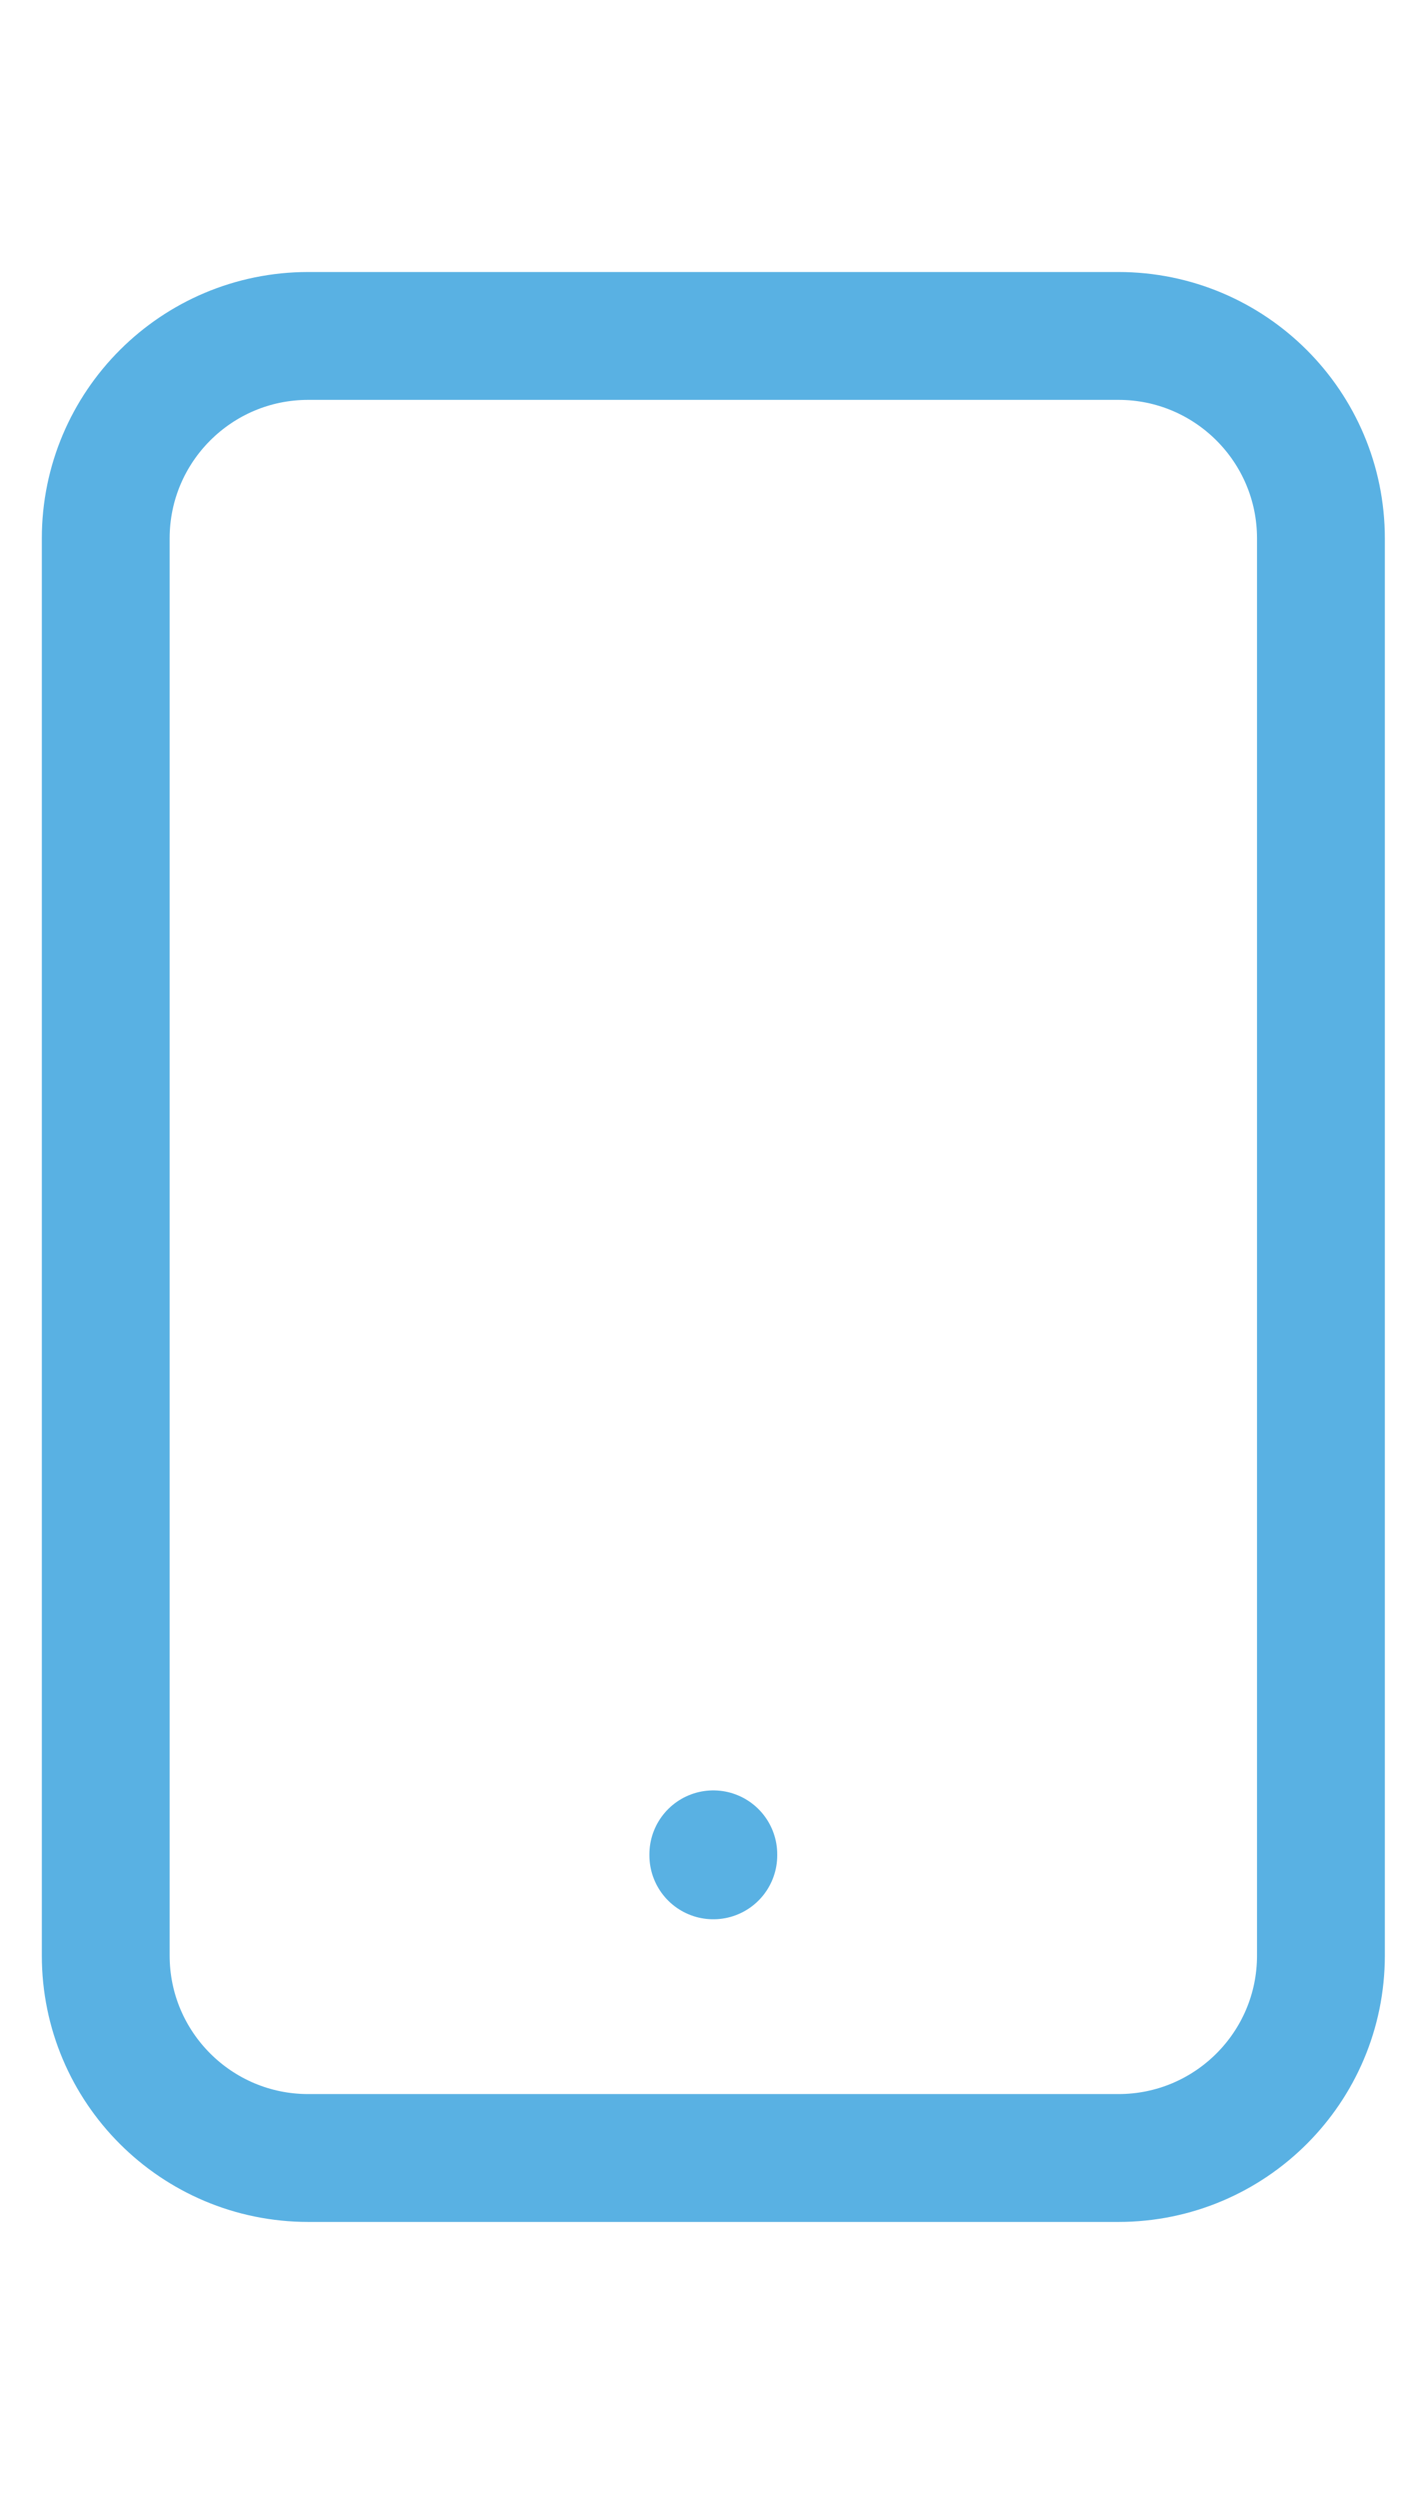 <?xml version="1.0" encoding="UTF-8" standalone="no" ?>
<!DOCTYPE svg PUBLIC "-//W3C//DTD SVG 1.1//EN" "http://www.w3.org/Graphics/SVG/1.1/DTD/svg11.dtd">
<svg xmlns="http://www.w3.org/2000/svg" xmlns:xlink="http://www.w3.org/1999/xlink" version="1.1" width="1080" height="1920" viewBox="0 0 1080 1920" xml:space="preserve">
<desc>Created with Fabric.js 5.2.4</desc>
<defs>
</defs>
<g transform="matrix(1 0 0 1 540 960)" id="90d2c05b-6173-44e5-bf4a-72efc8984f5a"  >
<rect style="stroke: none; stroke-width: 1; stroke-dasharray: none; stroke-linecap: butt; stroke-dashoffset: 0; stroke-linejoin: miter; stroke-miterlimit: 4; fill: rgb(255,255,255); fill-rule: nonzero; opacity: 1; visibility: hidden;" vector-effect="non-scaling-stroke"  x="-540" y="-960" rx="0" ry="0" width="1080" height="1920" />
</g>
<g transform="matrix(Infinity NaN NaN Infinity 0 0)" id="c1171896-8f85-41e9-a42c-76951747c9a4"  >
</g>
<g transform="matrix(32.73 0 0 32.73 540 960)"  >
<g style=""   >
		<g transform="matrix(1 0 0 1 0.24 -0.07)"  >
<path style="stroke: rgb(89,177,227); stroke-width: 3; stroke-dasharray: none; stroke-linecap: round; stroke-dashoffset: 0; stroke-linejoin: round; stroke-miterlimit: 4; fill: none; fill-rule: nonzero; opacity: 1;" vector-effect="non-scaling-stroke"  transform=" translate(-16.74, -23.43)" d="M 26.249 2.051 L 7.236 2.051 C 4.611 2.051 2.483 4.178 2.483 6.801 L 2.483 40.051 C 2.483 42.675 4.611 44.801 7.236 44.801 L 26.249 44.801 C 28.874 44.801 31.002 42.675 31.002 40.051 L 31.002 6.801 C 31.002 4.178 28.874 2.051 26.249 2.051 Z" stroke-linecap="round" />
</g>
		<g transform="matrix(1 0 0 1 0.24 14.19)"  >
<path style="stroke: rgb(89,177,227); stroke-width: 3; stroke-dasharray: none; stroke-linecap: round; stroke-dashoffset: 0; stroke-linejoin: round; stroke-miterlimit: 4; fill: none; fill-rule: nonzero; opacity: 1;" vector-effect="non-scaling-stroke"  transform=" translate(-16.74, -37.69)" d="M 16.742 37.7 L 16.742 37.676" stroke-linecap="round" />
</g>
</g>
</g>
</svg>